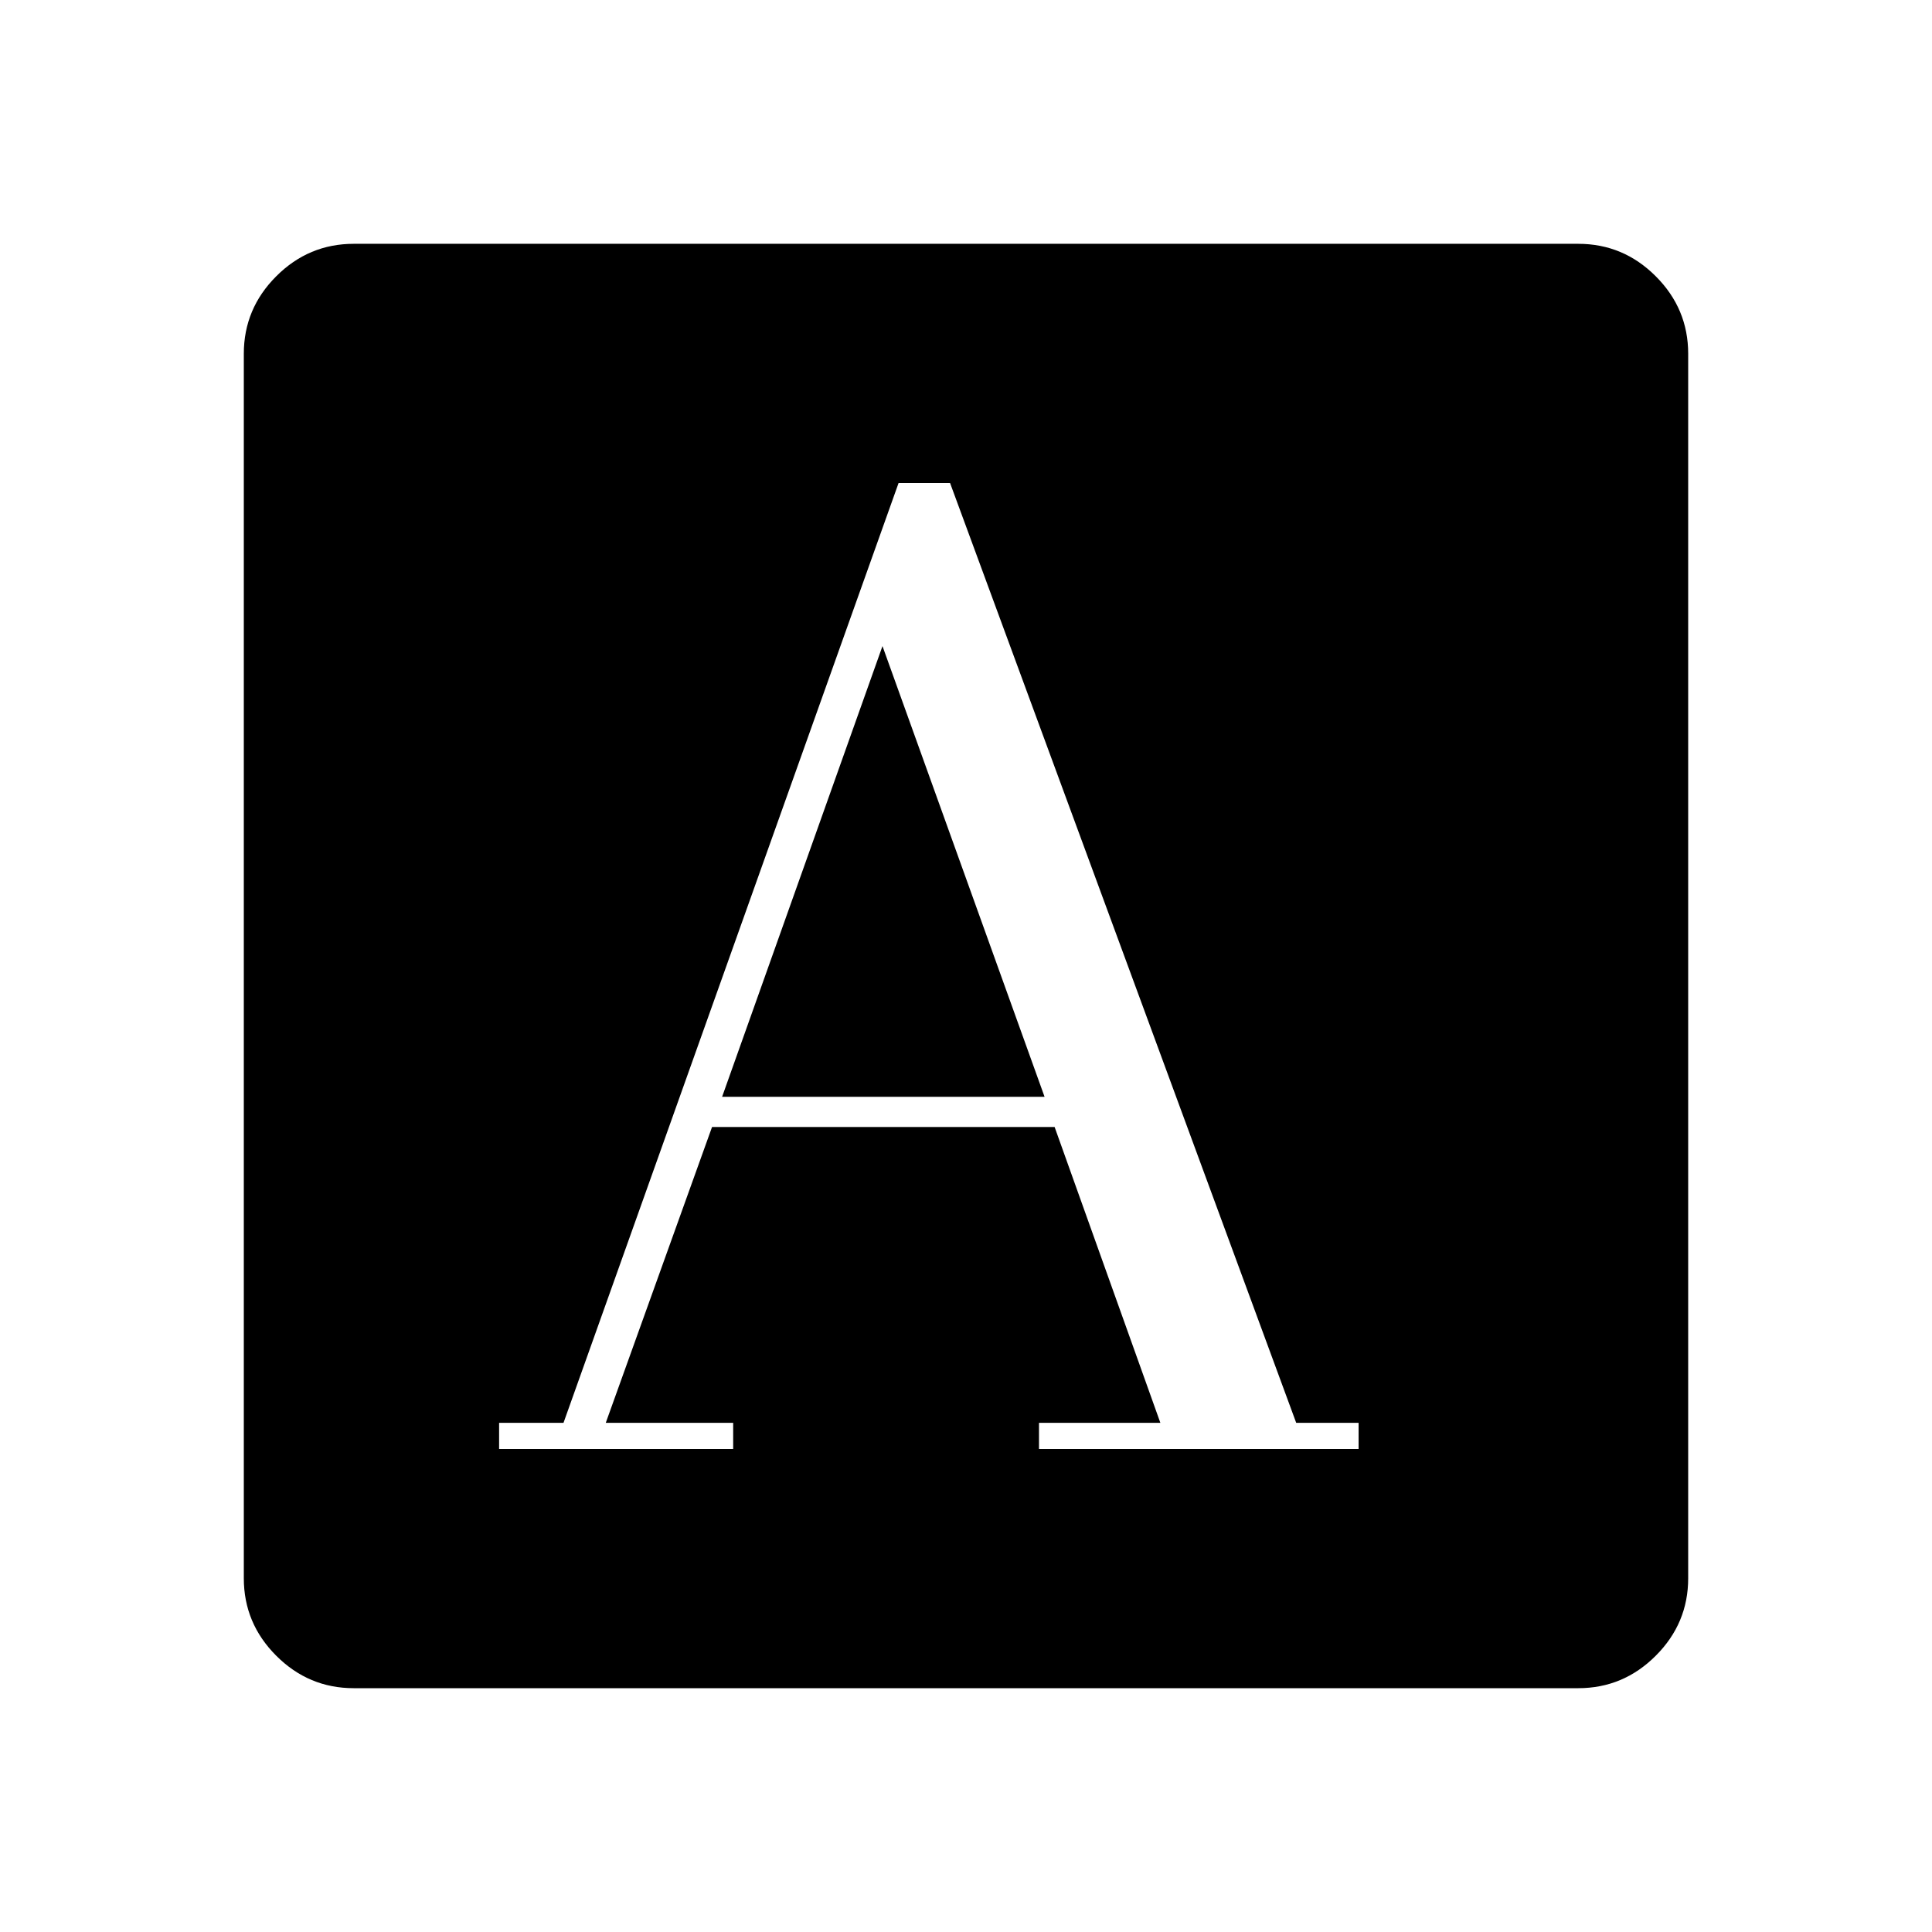 <svg xmlns="http://www.w3.org/2000/svg" height="48" viewBox="0 -960 960 960" width="48"><path d="M248-240h116.31v-13H301l52.81-147h170.22l52.55 147h-60.31v13h158.81v-13h-31l-172-467H446.5L280-253h-32v13Zm110.81-175 79.69-223.96L519.04-415H358.81ZM175.79-121.15q-22.41 0-38.52-16.12-16.12-16.11-16.12-38.52v-608.42q0-22.41 16.12-38.52 16.11-16.12 38.52-16.12h608.42q22.41 0 38.52 16.12 16.12 16.11 16.12 38.52v608.42q0 22.41-16.12 38.52-16.11 16.12-38.52 16.12H175.79Z"/></svg>